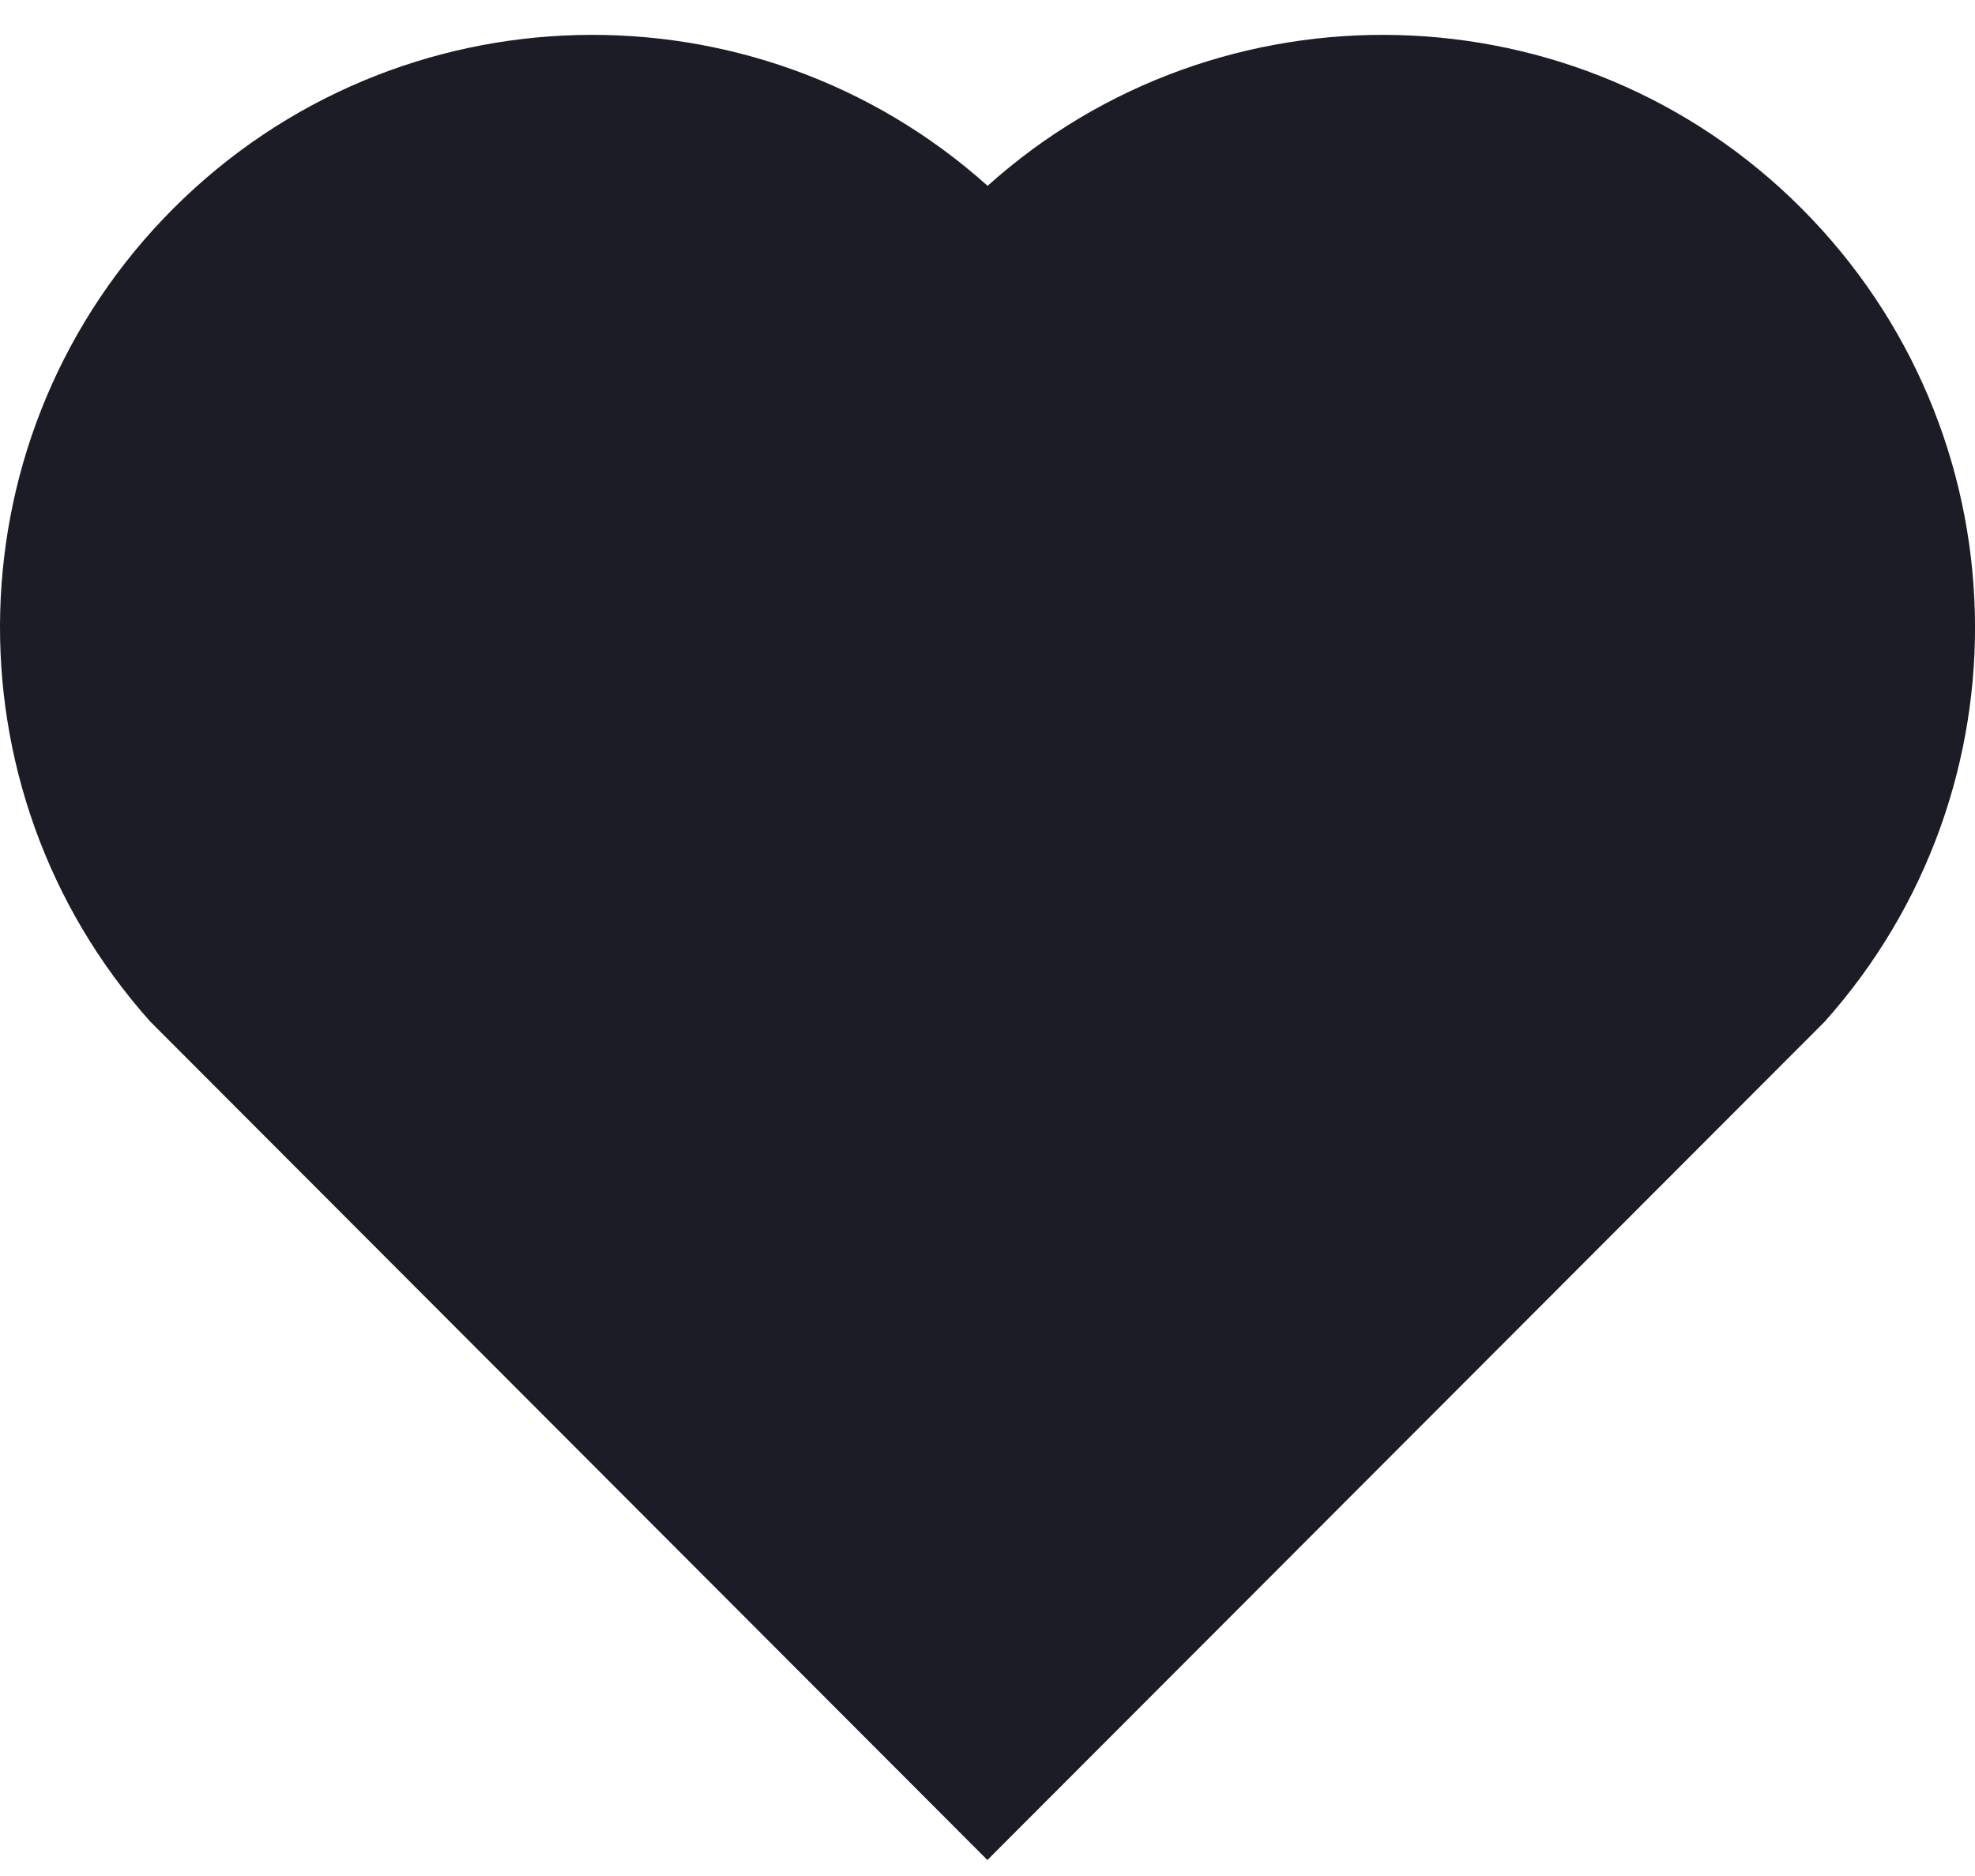 <svg width="20" height="19" viewBox="0 0 20 19" fill="none" xmlns="http://www.w3.org/2000/svg">
<path d="M10.001 1.882C12.35 -0.227 15.98 -0.157 18.243 2.11C20.505 4.378 20.583 7.99 18.479 10.346L9.999 18.838L1.521 10.346C-0.583 7.99 -0.504 4.372 1.757 2.11C4.022 -0.154 7.645 -0.23 10.001 1.882Z" fill="#1C1C27"/>
</svg>
